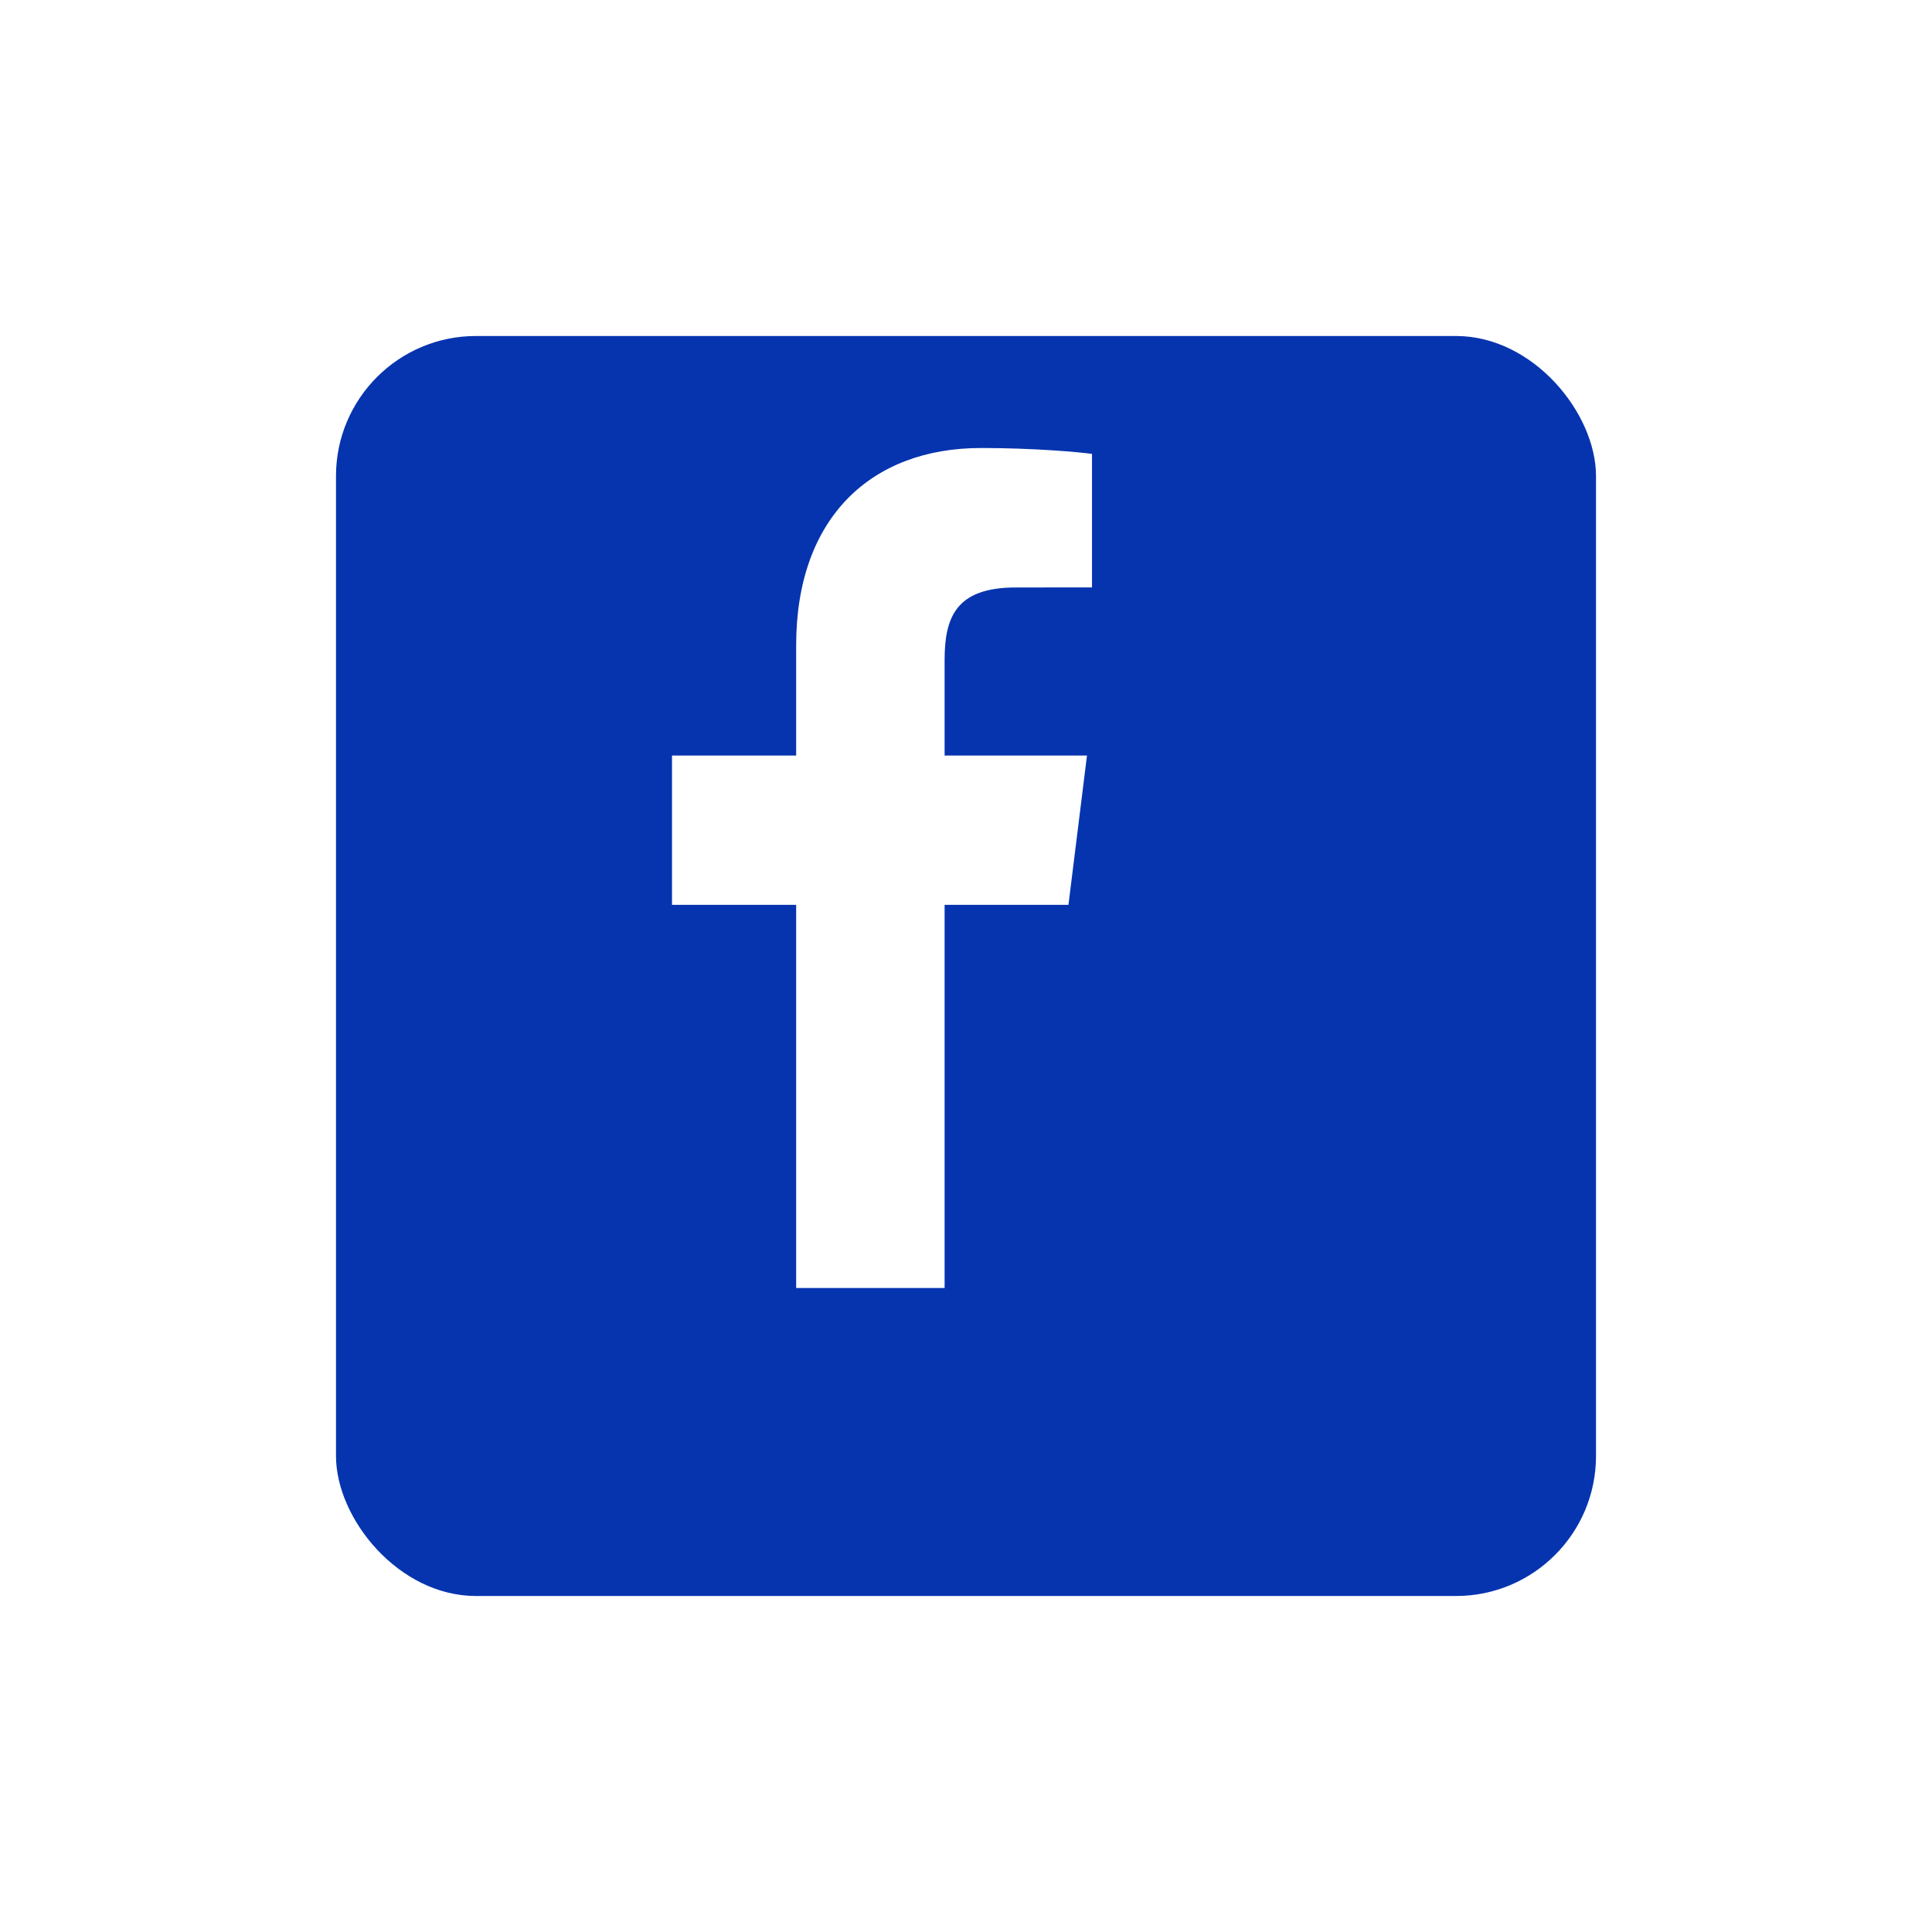 <svg width="69" height="69" viewBox="0 0 69 69" fill="none" xmlns="http://www.w3.org/2000/svg">
<g filter="url(#filter0_d_745_3164)">
<rect x="9" y="9" width="45" height="45" rx="5" fill="#0634AF"/>
</g>
<path d="M33.736 46V32.316H38.159L38.821 26.983H33.736V23.578C33.736 22.034 34.149 20.981 36.281 20.981L39 20.98V16.21C38.529 16.145 36.916 16 35.038 16C31.118 16 28.434 18.485 28.434 23.05V26.983H24V32.316H28.434V46H33.736" fill="white"/>
<defs>
<filter id="filter0_d_745_3164" x="0" y="0" width="69" height="69" filterUnits="userSpaceOnUse" color-interpolation-filters="sRGB">
<feFlood flood-opacity="0" result="BackgroundImageFix"/>
<feColorMatrix in="SourceAlpha" type="matrix" values="0 0 0 0 0 0 0 0 0 0 0 0 0 0 0 0 0 0 127 0" result="hardAlpha"/>
<feOffset dx="3" dy="3"/>
<feGaussianBlur stdDeviation="6"/>
<feColorMatrix type="matrix" values="0 0 0 0 0 0 0 0 0 0 0 0 0 0 0 0 0 0 0.15 0"/>
<feBlend mode="normal" in2="BackgroundImageFix" result="effect1_dropShadow_745_3164"/>
<feBlend mode="normal" in="SourceGraphic" in2="effect1_dropShadow_745_3164" result="shape"/>
</filter>
</defs>
</svg>
